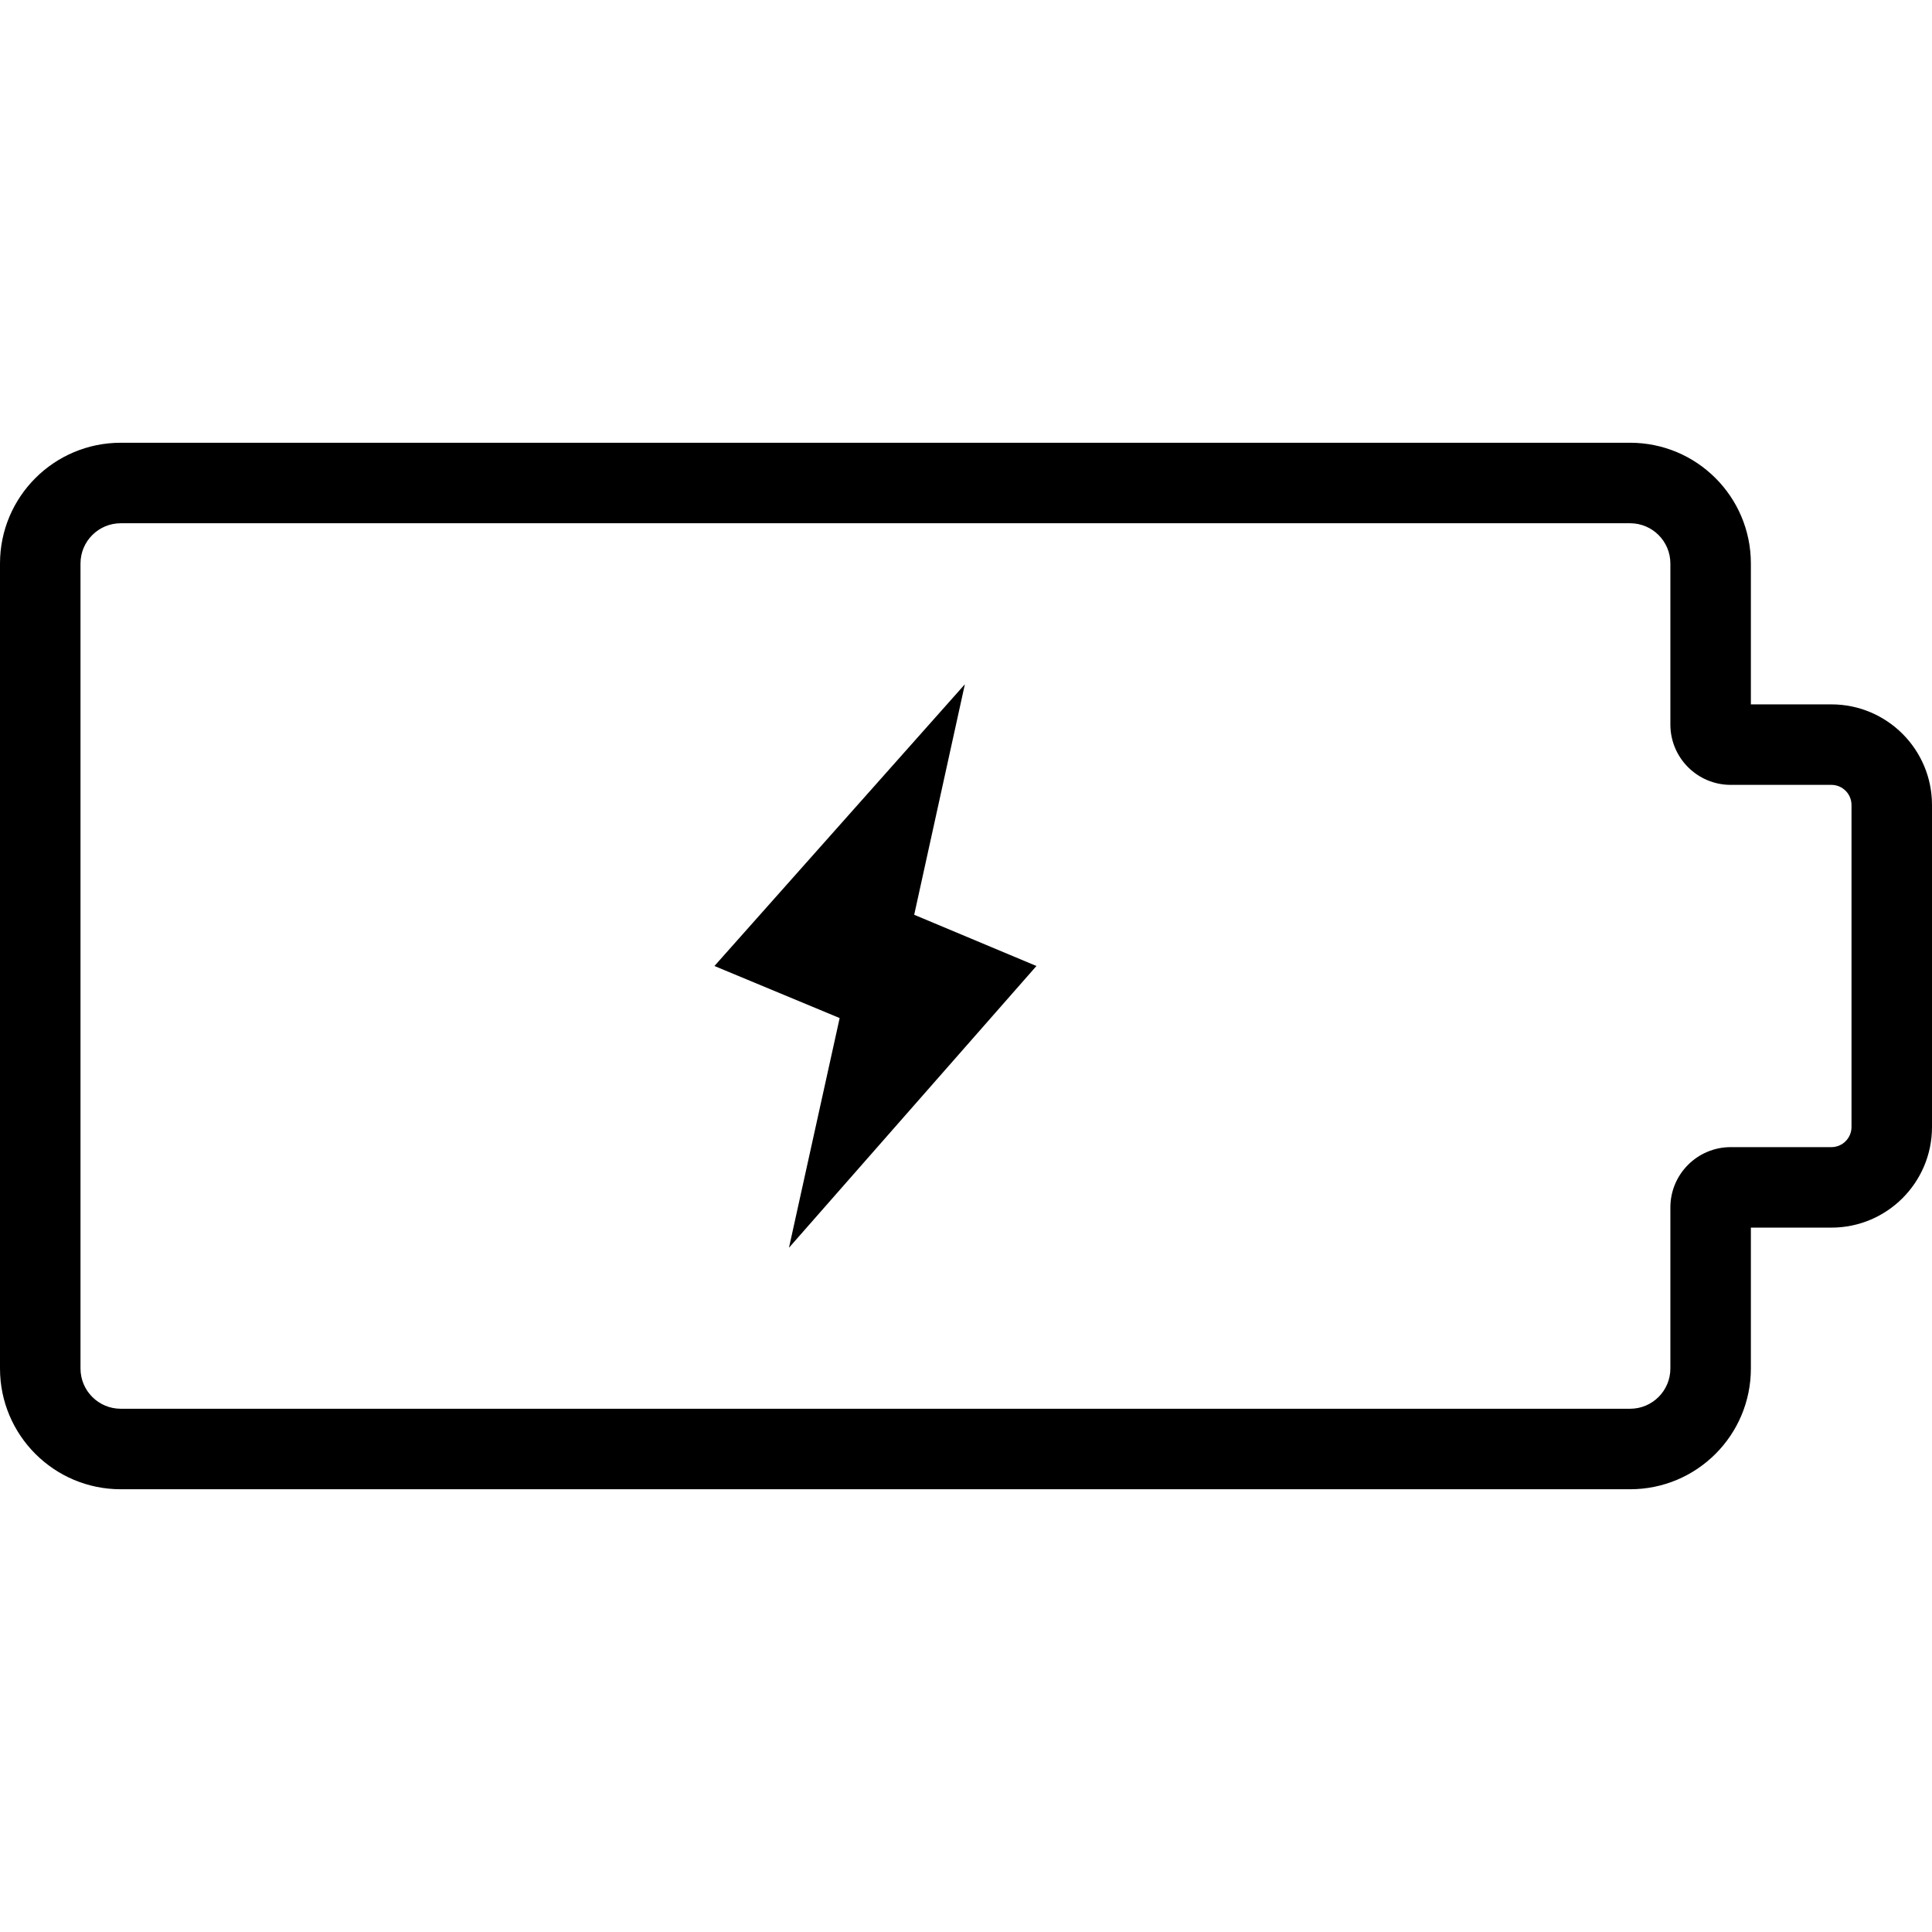 <svg xmlns="http://www.w3.org/2000/svg" width="192" height="192" fill="#000" viewBox="0 0 192 192">
  <path fill-rule="evenodd" d="M12 140c-2.209 0-4-1.791-4-4V56c0-2.209 1.791-4 4-4h150c2.209 0 4 1.791 4 4v16c0 3.314 2.686 6 6 6h10c1.105 0 2 .895 2 2v32c0 1.105-.895 2-2 2h-10c-3.314 0-6 2.686-6 6v16c0 2.209-1.791 4-4 4H12zm-12-4c0 6.627 5.373 12 12 12h150c6.627 0 12-5.373 12-12v-14h8c5.523 0 10-4.477 10-10V80c0-5.523-4.477-10-10-10h-8V56c0-6.627-5.373-12-12-12H12C5.373 44 0 49.373 0 56v80z"/>
  <path fill-rule="evenodd" d="M83.444 101.174L78.407 124 103 96l-12.148-5.091L95.889 68 71 96l12.444 5.174z"/>
</svg>